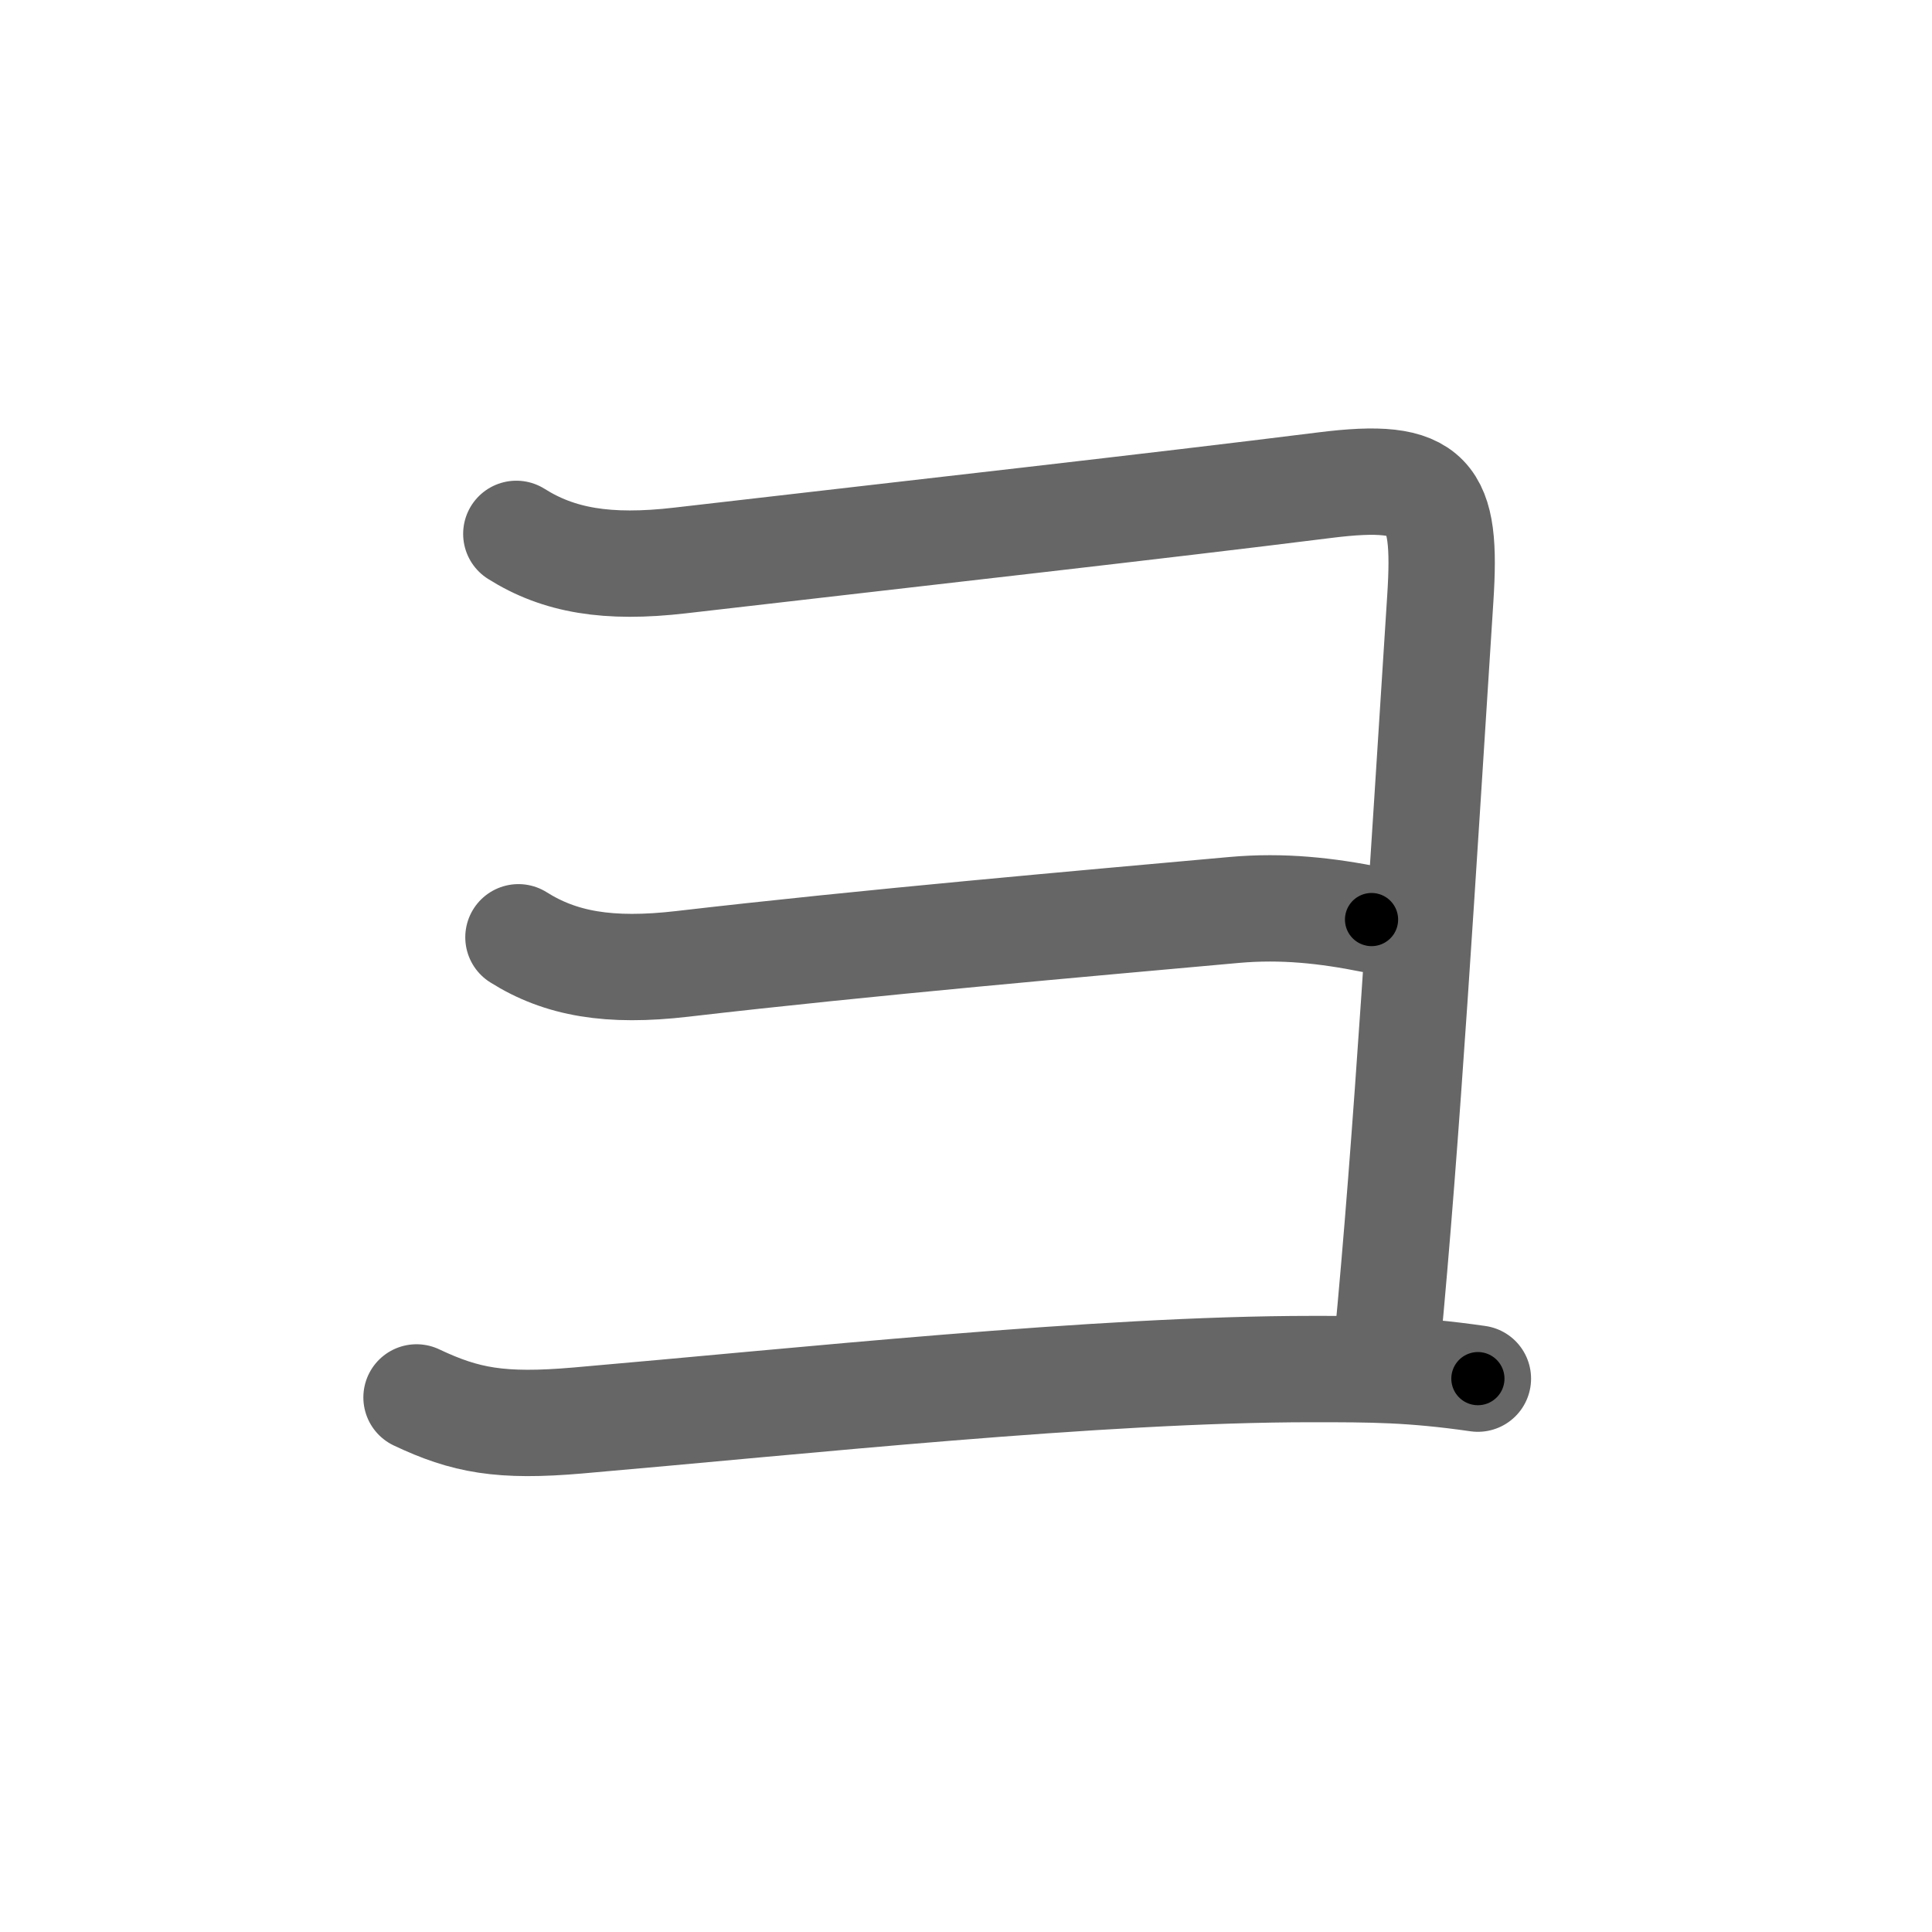 <svg xmlns="http://www.w3.org/2000/svg" viewBox="0 0 109 109" id="30e8"><g fill="none" stroke="#666" stroke-width="6" stroke-linecap="round" stroke-linejoin="round"><g><path d="M29.13,30.12c2.38,1.5,5.12,1.98,9.25,1.5c14-1.62,26.71-3.04,36.38-4.25c6-0.75,6.88,0.5,6.5,6.38c-1,15.51-1.89,30.63-3.01,42.25" /><path d="M29.25,52.88c2.38,1.5,5.12,1.98,9.25,1.5c10.5-1.22,22.81-2.29,31.11-3.04c2.77-0.25,5.27,0.04,7.77,0.54" /><path d="M23.5,78.84c2.75,1.3,4.74,1.68,9.12,1.3c12.5-1.08,29.37-2.9,41.38-2.9c3.38,0,5.62,0,9.38,0.54" /></g></g><g fill="none" stroke="#000" stroke-width="3" stroke-linecap="round" stroke-linejoin="round"><path d="M29.13,30.12c2.38,1.5,5.12,1.98,9.25,1.5c14-1.62,26.71-3.04,36.38-4.25c6-0.75,6.88,0.5,6.5,6.38c-1,15.51-1.89,30.63-3.01,42.25" stroke-dasharray="100.309" stroke-dashoffset="100.309"><animate attributeName="stroke-dashoffset" values="100.309;100.309;0" dur="0.754s" fill="freeze" begin="0s;30e8.click" /></path><path d="M29.25,52.88c2.38,1.5,5.12,1.98,9.25,1.5c10.5-1.22,22.81-2.29,31.11-3.04c2.77-0.25,5.27,0.04,7.77,0.54" stroke-dasharray="48.645" stroke-dashoffset="48.645"><animate attributeName="stroke-dashoffset" values="48.645" fill="freeze" begin="30e8.click" /><animate attributeName="stroke-dashoffset" values="48.645;48.645;0" keyTimes="0;0.608;1" dur="1.24s" fill="freeze" begin="0s;30e8.click" /></path><path d="M23.5,78.84c2.75,1.3,4.74,1.68,9.12,1.3c12.5-1.08,29.37-2.9,41.38-2.9c3.38,0,5.62,0,9.38,0.54" stroke-dasharray="60.251" stroke-dashoffset="60.251"><animate attributeName="stroke-dashoffset" values="60.251" fill="freeze" begin="30e8.click" /><animate attributeName="stroke-dashoffset" values="60.251;60.251;0" keyTimes="0;0.732;1" dur="1.693s" fill="freeze" begin="0s;30e8.click" /></path></g></svg>